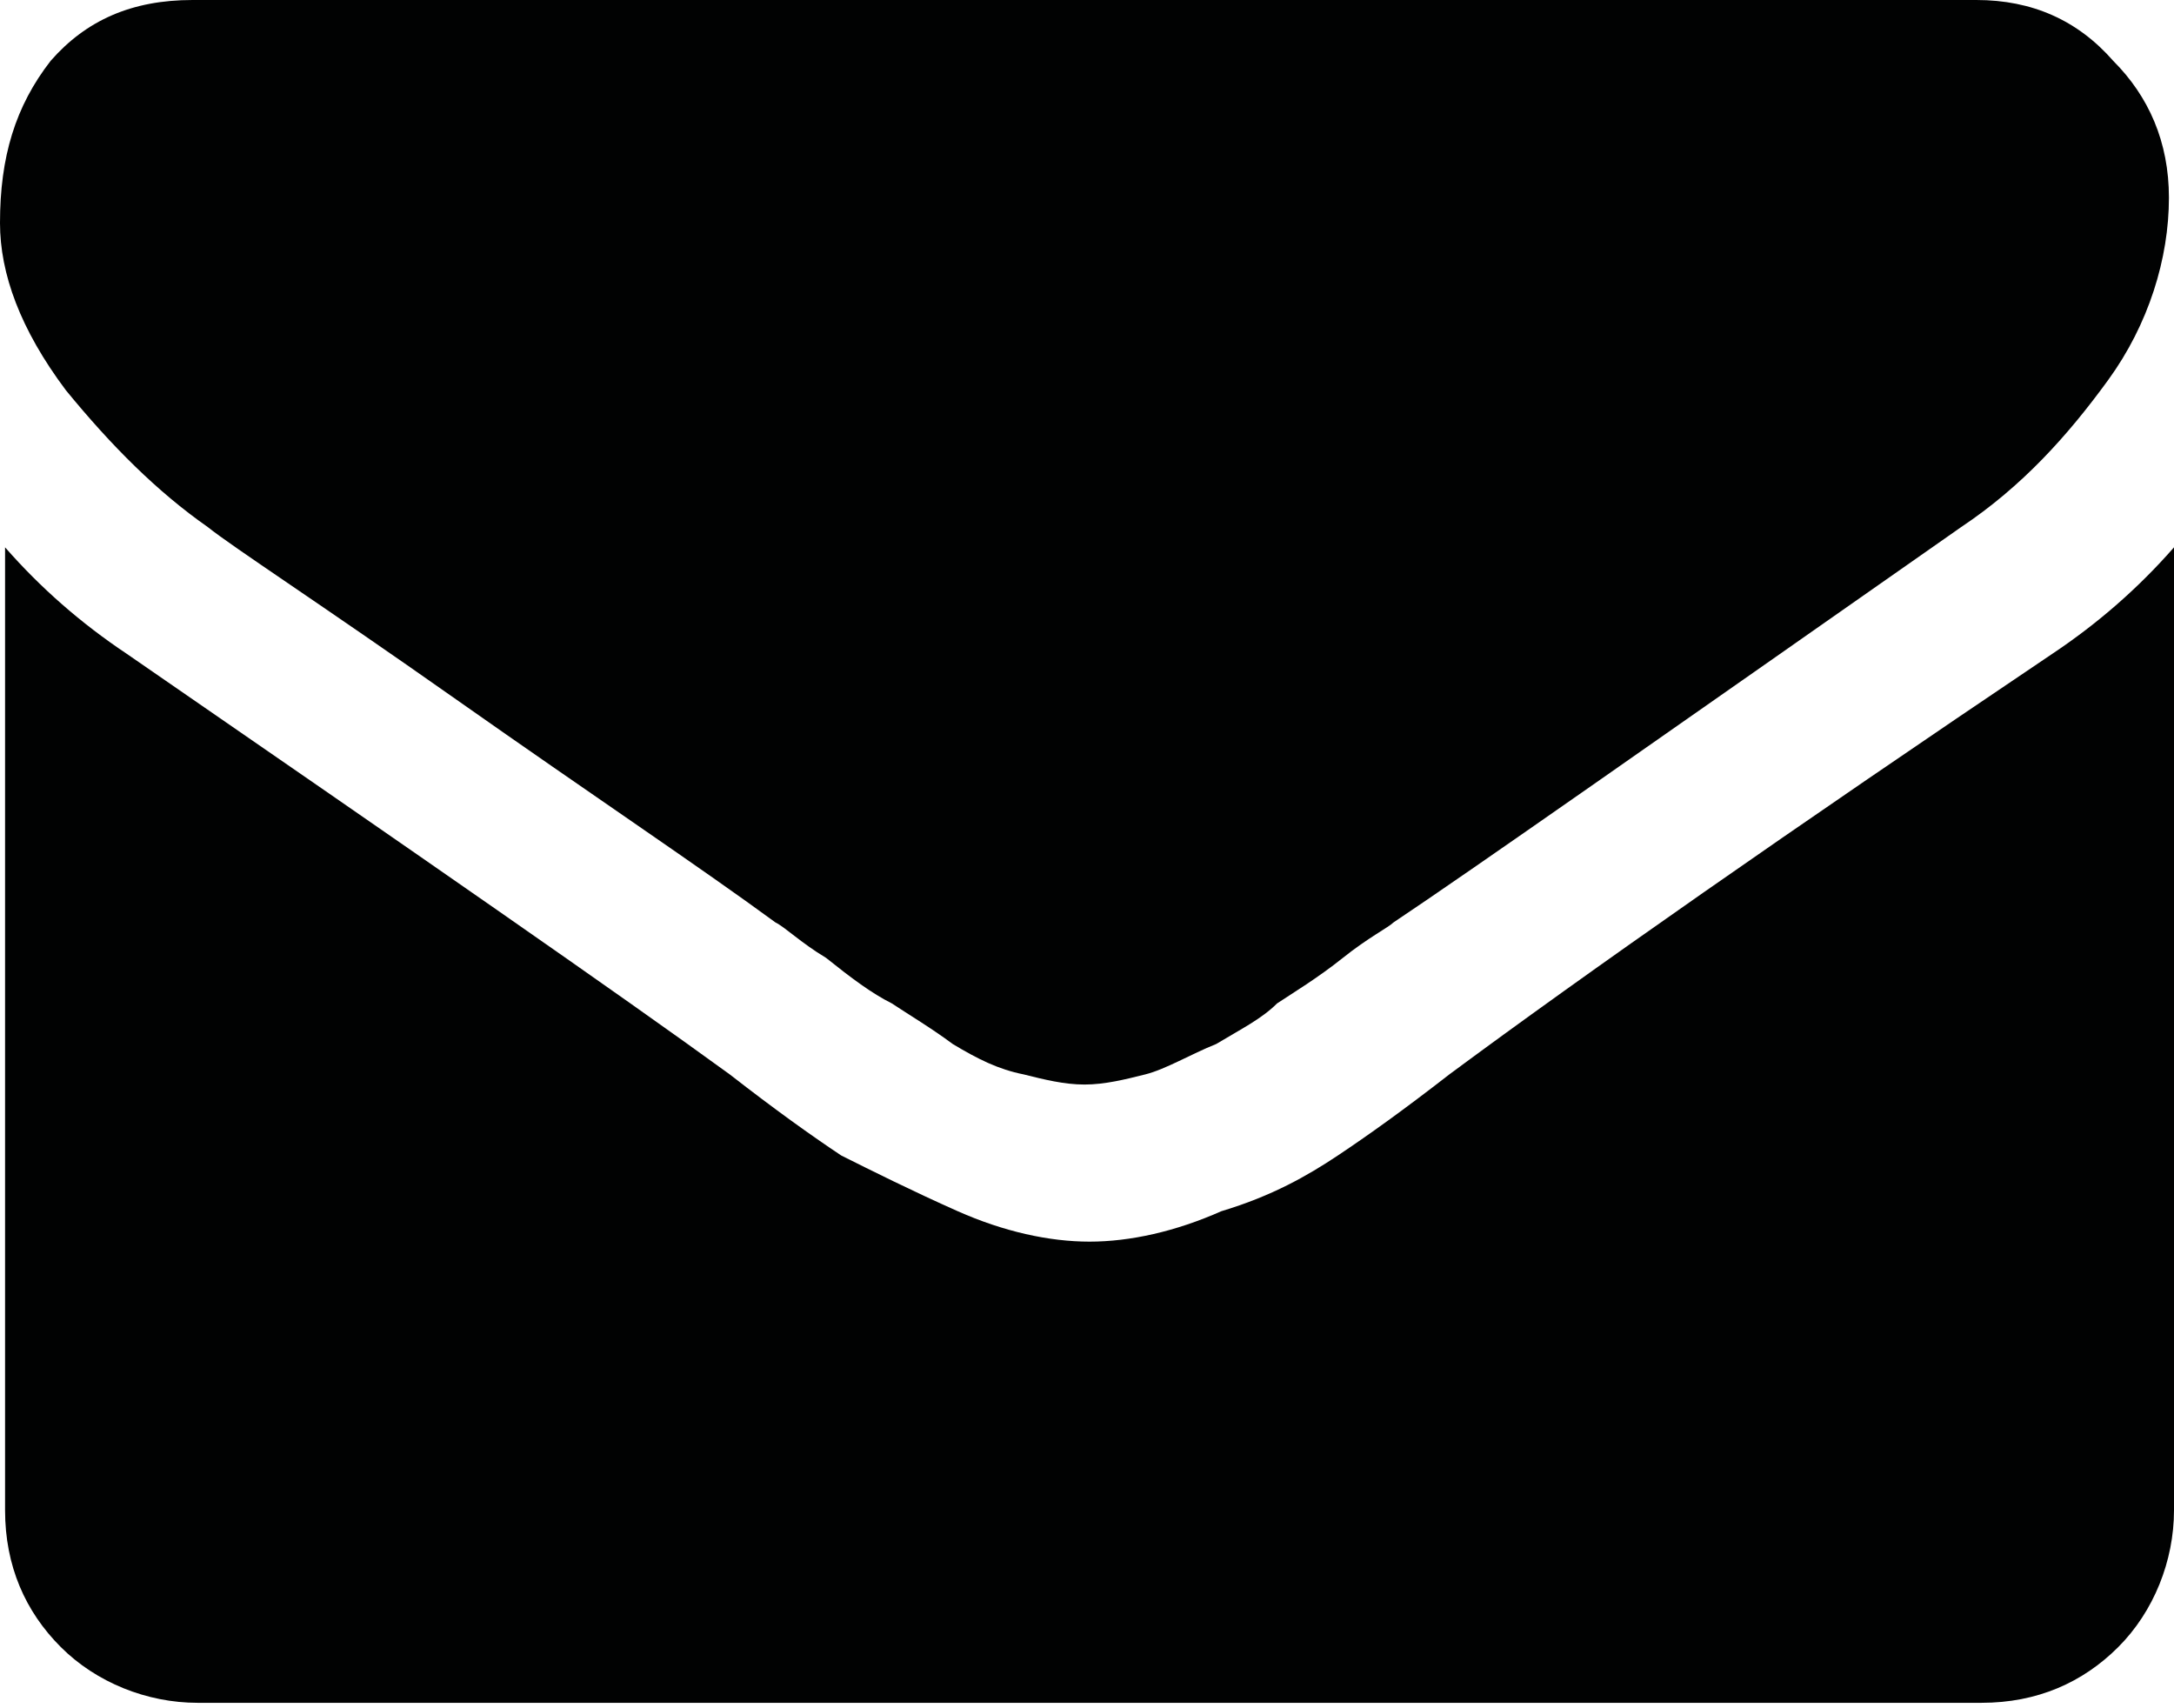 <?xml version="1.0" encoding="utf-8"?>
<!-- Generator: Adobe Illustrator 18.0.0, SVG Export Plug-In . SVG Version: 6.00 Build 0)  -->
<!DOCTYPE svg PUBLIC "-//W3C//DTD SVG 1.1//EN" "http://www.w3.org/Graphics/SVG/1.1/DTD/svg11.dtd">
<svg version="1.1" id="Calque_1" xmlns="http://www.w3.org/2000/svg" xmlns:xlink="http://www.w3.org/1999/xlink" x="0px" y="0px"
	 viewBox="0 0 42.9 33.7" enable-background="new 0 0 42.9 33.7" xml:space="preserve">
<g>
	<g>
		<path fill="#010202" d="M4.1,10.4c0.5,0.4,2.2,1.5,4.9,3.4c2.7,1.9,4.8,3.3,6.3,4.4c0.2,0.1,0.5,0.4,1,0.7
			c0.5,0.4,0.9,0.7,1.3,0.9c0.3,0.2,0.8,0.5,1.2,0.8c0.5,0.3,0.9,0.5,1.4,0.6c0.4,0.1,0.8,0.2,1.2,0.2h0h0c0.4,0,0.8-0.1,1.2-0.2
			c0.4-0.1,0.9-0.4,1.4-0.6c0.5-0.3,0.9-0.5,1.2-0.8c0.3-0.2,0.8-0.5,1.3-0.9c0.5-0.4,0.9-0.6,1-0.7c1.5-1,5.2-3.6,11.2-7.8
			c1.2-0.8,2.1-1.8,2.9-2.9c0.8-1.1,1.2-2.4,1.2-3.6c0-1.1-0.4-2-1.1-2.7C41,0.4,40.1,0,39,0H3.8C2.6,0,1.7,0.4,1,1.2
			C0.3,2.1,0,3.1,0,4.4c0,1,0.4,2.1,1.3,3.3C2.2,8.8,3.1,9.7,4.1,10.4z"/>
		<path fill="#010202" d="M40.5,12.9c-5.2,3.5-9.2,6.3-11.9,8.3c-0.9,0.7-1.6,1.2-2.2,1.6c-0.6,0.4-1.3,0.8-2.3,1.1
			c-0.9,0.4-1.8,0.6-2.6,0.6h0h0c-0.8,0-1.7-0.2-2.6-0.6c-0.9-0.4-1.7-0.8-2.3-1.1c-0.6-0.4-1.3-0.9-2.2-1.6
			c-2.2-1.6-6.1-4.3-11.9-8.3c-0.9-0.6-1.7-1.3-2.4-2.1v19c0,1.1,0.4,2,1.1,2.7c0.7,0.7,1.7,1.1,2.7,1.1h35.2c1.1,0,2-0.4,2.7-1.1
			c0.7-0.7,1.1-1.7,1.1-2.7v-19C42.2,11.6,41.4,12.3,40.5,12.9z"/>
	</g>
</g>
</svg>
